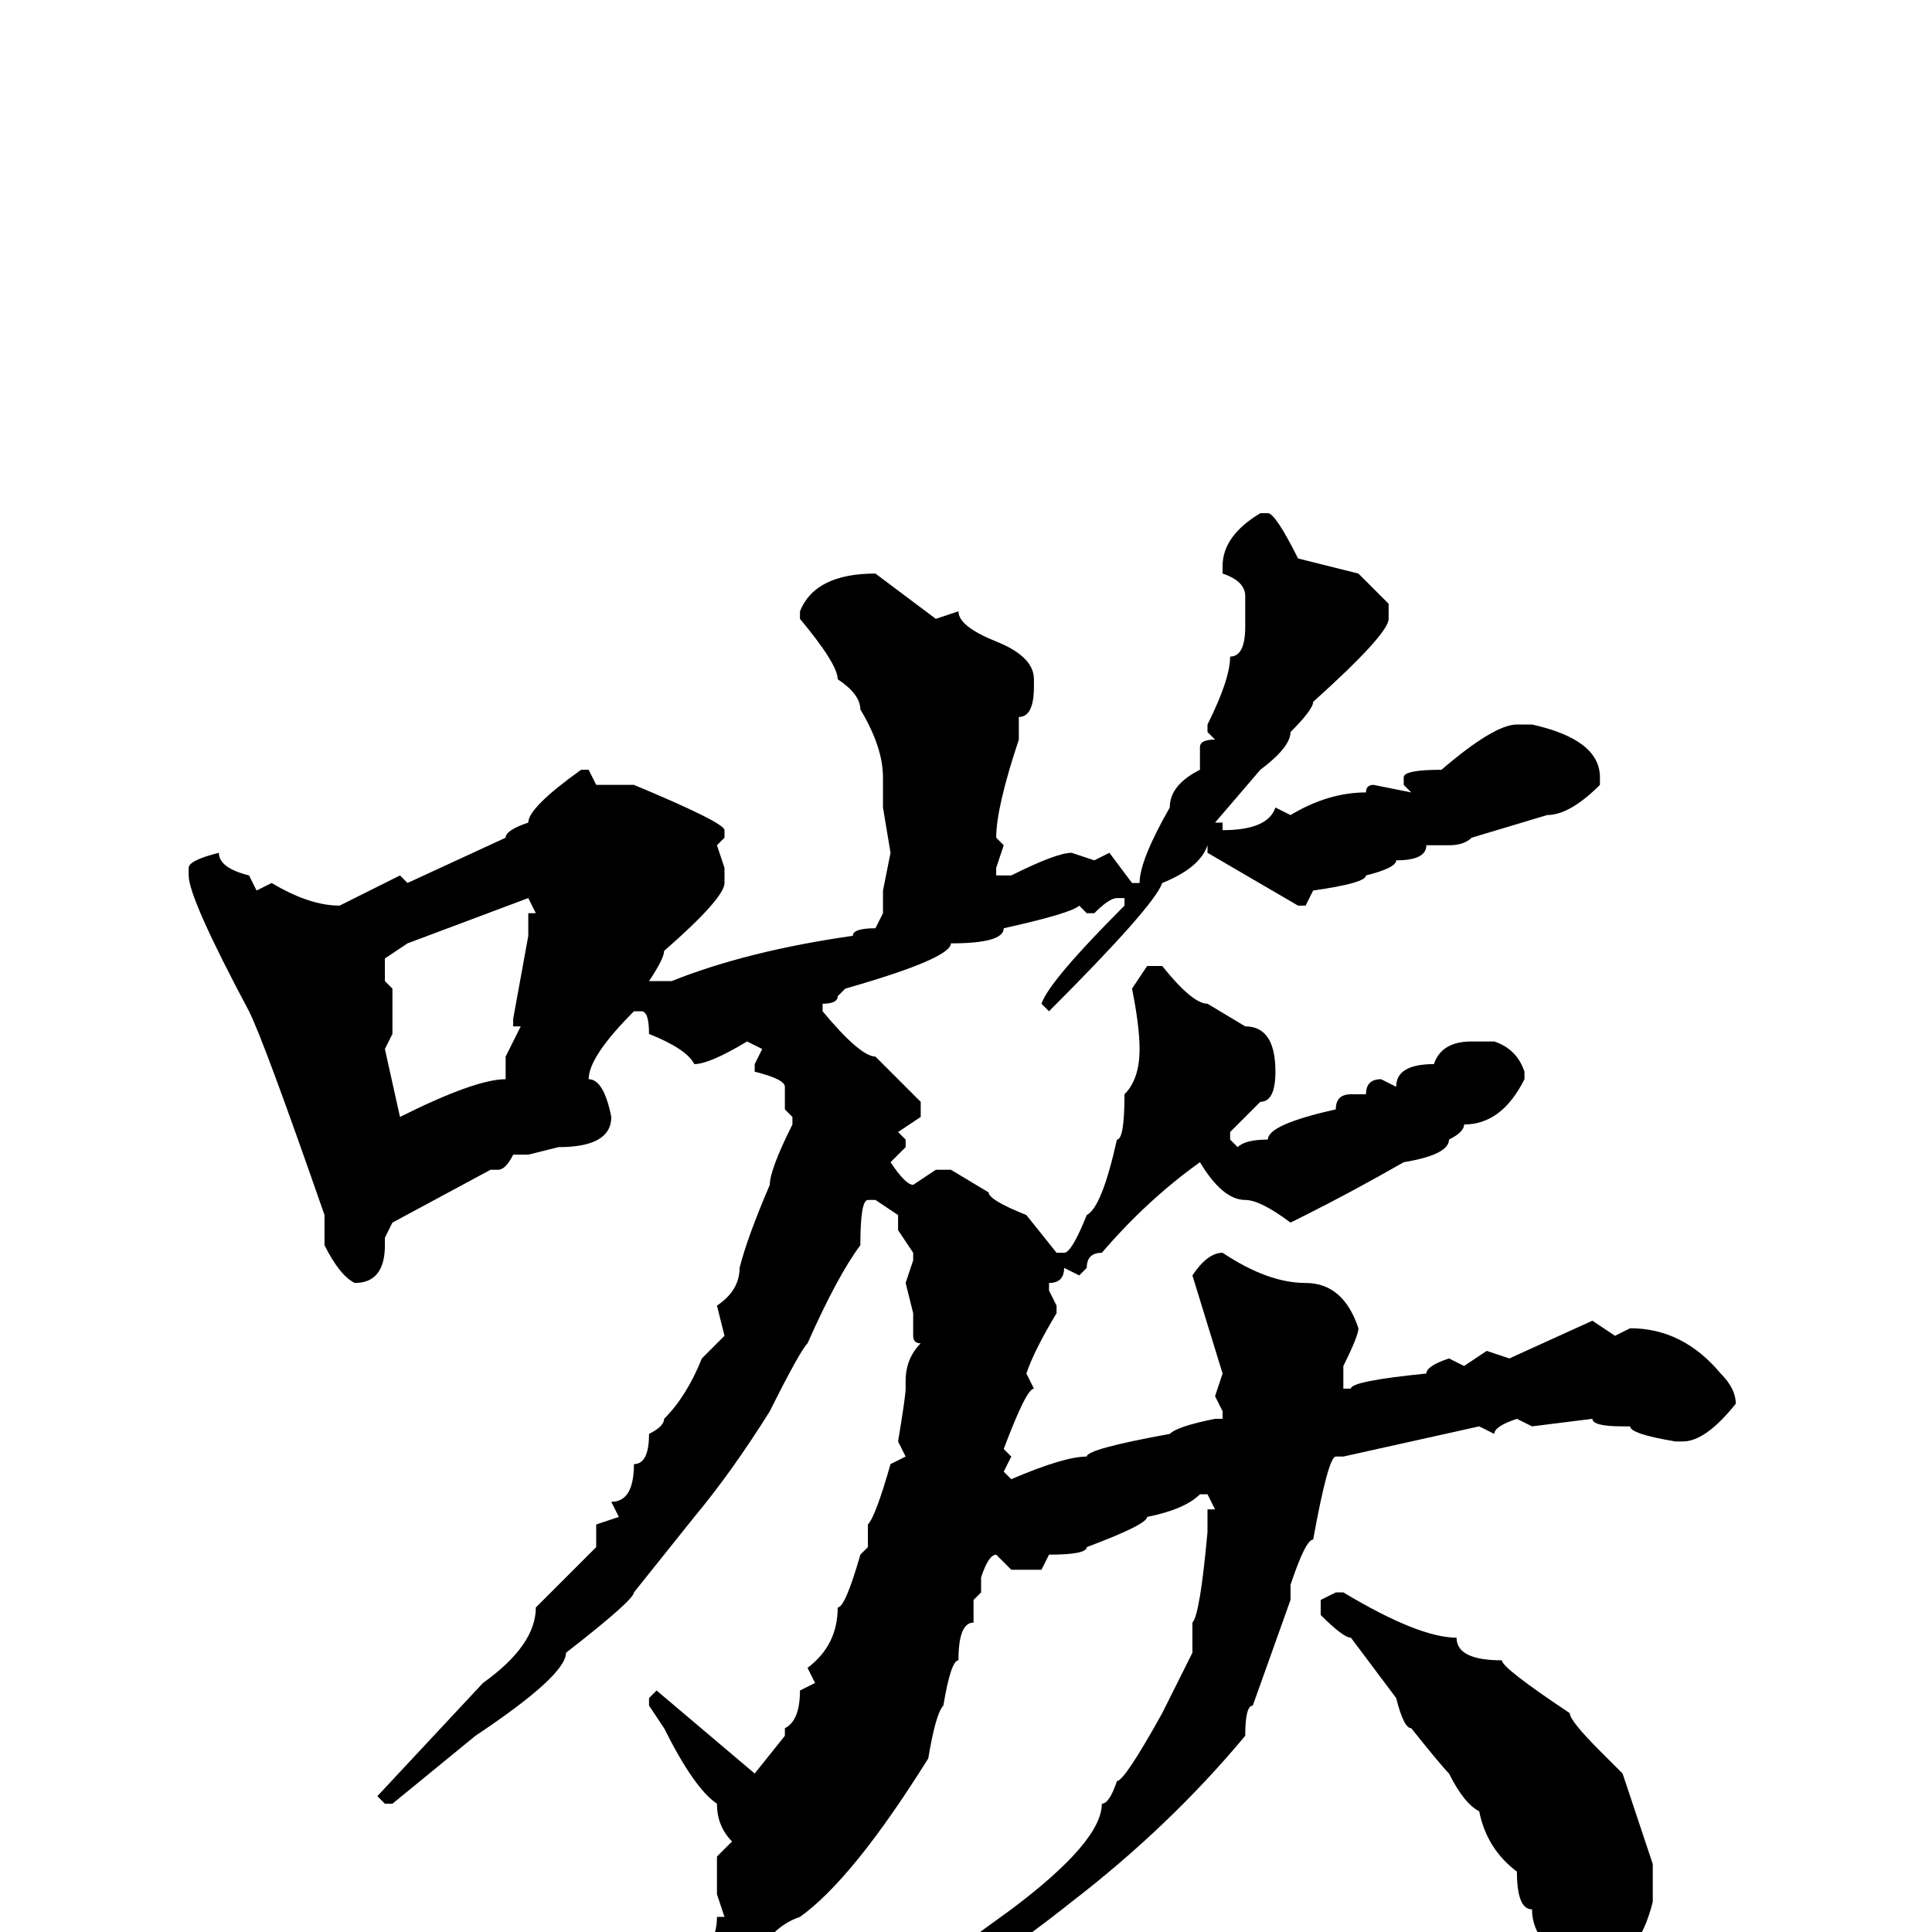 <svg xmlns="http://www.w3.org/2000/svg" viewBox="0 -256 256 256">
	<path fill="#000000" d="M167 -188H168Q169 -188 172 -182L180 -180L184 -176V-174Q184 -172 174 -163Q174 -162 171 -159Q171 -157 167 -154L161 -147H162V-146Q168 -146 169 -149L171 -148Q176 -151 181 -151Q181 -152 182 -152L187 -151L186 -152V-153Q186 -154 191 -154Q198 -160 201 -160H203Q212 -158 212 -153V-152Q208 -148 205 -148L195 -145Q194 -144 192 -144H189Q189 -142 185 -142Q185 -141 181 -140Q181 -139 174 -138L173 -136H172L160 -143V-144Q159 -141 154 -139Q153 -136 139 -122L138 -123Q139 -126 149 -136V-137H148Q147 -137 145 -135H144L143 -136Q142 -135 133 -133Q133 -131 126 -131Q126 -129 112 -125L111 -124Q111 -123 109 -123V-122Q114 -116 116 -116L122 -110V-108L119 -106L120 -105V-104L118 -102Q120 -99 121 -99L124 -101H126L131 -98Q131 -97 136 -95L140 -90H141Q142 -90 144 -95Q146 -96 148 -105Q149 -105 149 -111Q151 -113 151 -117Q151 -120 150 -125L152 -128H154Q158 -123 160 -123L165 -120Q169 -120 169 -114Q169 -110 167 -110L163 -106V-105L164 -104Q165 -105 168 -105Q168 -107 177 -109Q177 -111 179 -111H181Q181 -113 183 -113L185 -112Q185 -115 190 -115Q191 -118 195 -118H198Q201 -117 202 -114V-113Q199 -107 194 -107Q194 -106 192 -105Q192 -103 186 -102Q179 -98 173 -95L171 -94Q167 -97 165 -97Q162 -97 159 -102Q152 -97 146 -90Q144 -90 144 -88L143 -87L141 -88Q141 -86 139 -86V-85L140 -83V-82Q137 -77 136 -74L137 -72Q136 -72 133 -64L134 -63L133 -61L134 -60Q141 -63 144 -63Q144 -64 155 -66Q156 -67 161 -68H162V-69L161 -71L162 -74L158 -87Q160 -90 162 -90Q168 -86 173 -86Q178 -86 180 -80Q180 -79 178 -75V-74V-72H179Q179 -73 189 -74Q189 -75 192 -76L194 -75L197 -77L200 -76L211 -81L214 -79L216 -80Q223 -80 228 -74Q230 -72 230 -70Q226 -65 223 -65H222Q216 -66 216 -67H215Q211 -67 211 -68L203 -67L201 -68Q198 -67 198 -66L196 -67L178 -63H177Q176 -63 174 -52Q173 -52 171 -46V-44L166 -30Q165 -30 165 -26Q155 -14 142 -4Q132 4 120 11Q120 12 117 12H116V11Q116 10 134 -3Q146 -12 146 -17Q147 -17 148 -20Q149 -20 154 -29L158 -37V-41Q159 -42 160 -53V-56H161L160 -58H159Q157 -56 152 -55Q152 -54 144 -51Q144 -50 139 -50L138 -48H134L132 -50Q131 -50 130 -47V-45L129 -44V-41Q127 -41 127 -36Q126 -36 125 -30Q124 -29 123 -23Q113 -7 106 -2Q103 -1 101 2L98 4H97Q94 4 93 3Q95 1 95 -2H96L95 -5V-10L97 -12Q95 -14 95 -17Q92 -19 88 -27L86 -30V-31L87 -32L100 -21L104 -26V-27Q106 -28 106 -32L108 -33L107 -35Q111 -38 111 -43Q112 -43 114 -50L115 -51V-54Q116 -55 118 -62L120 -63L119 -65Q120 -71 120 -72V-73Q120 -76 122 -78Q121 -78 121 -79V-82L120 -86L121 -89V-90L119 -93V-95L116 -97H115Q114 -97 114 -91Q111 -87 107 -78Q106 -77 102 -69Q97 -61 92 -55L84 -45Q84 -44 75 -37Q75 -34 63 -26L52 -17H51L50 -18L64 -33Q71 -38 71 -43L79 -51V-54L82 -55L81 -57Q84 -57 84 -62Q86 -62 86 -66Q88 -67 88 -68Q91 -71 93 -76L96 -79L95 -83Q98 -85 98 -88Q99 -92 102 -99Q102 -101 105 -107V-108L104 -109V-112Q104 -113 100 -114V-115L101 -117L99 -118Q94 -115 92 -115Q91 -117 86 -119Q86 -122 85 -122H84Q78 -116 78 -113Q80 -113 81 -108Q81 -104 74 -104L70 -103H68Q67 -101 66 -101H65L52 -94L51 -92V-91Q51 -86 47 -86Q45 -87 43 -91V-95Q35 -118 33 -122Q25 -137 25 -140V-141Q25 -142 29 -143Q29 -141 33 -140L34 -138L36 -139Q41 -136 45 -136L53 -140L54 -139L67 -145Q67 -146 70 -147Q70 -149 77 -154H78L79 -152H84Q96 -147 96 -146V-145L95 -144L96 -141V-139Q96 -137 88 -130Q88 -129 86 -126H87H89Q99 -130 113 -132Q113 -133 116 -133L117 -135V-138L118 -143L117 -149V-153Q117 -157 114 -162Q114 -164 111 -166Q111 -168 106 -174V-175Q108 -180 116 -180L124 -174L127 -175Q127 -173 132 -171Q137 -169 137 -166V-165Q137 -161 135 -161V-158Q132 -149 132 -145L133 -144L132 -141V-140H134Q140 -143 142 -143L145 -142L147 -143L150 -139H151Q151 -142 155 -149Q155 -152 159 -154V-157Q159 -158 161 -158L160 -159V-160Q163 -166 163 -169Q165 -169 165 -173V-177Q165 -179 162 -180V-181Q162 -185 167 -188ZM51 -127V-126L52 -125V-121V-119L51 -117L53 -108Q63 -113 67 -113V-114V-116L69 -120H68V-121L70 -132V-135H71L70 -137L54 -131L51 -129ZM177 -45H178Q188 -39 193 -39Q193 -36 199 -36Q199 -35 208 -29Q208 -28 212 -24L215 -21L219 -9V-4Q217 4 212 4L210 5Q203 2 203 -3Q201 -3 201 -8Q197 -11 196 -16Q194 -17 192 -21Q191 -22 187 -27Q186 -27 185 -31L179 -39Q178 -39 175 -42V-44Z"/>
</svg>